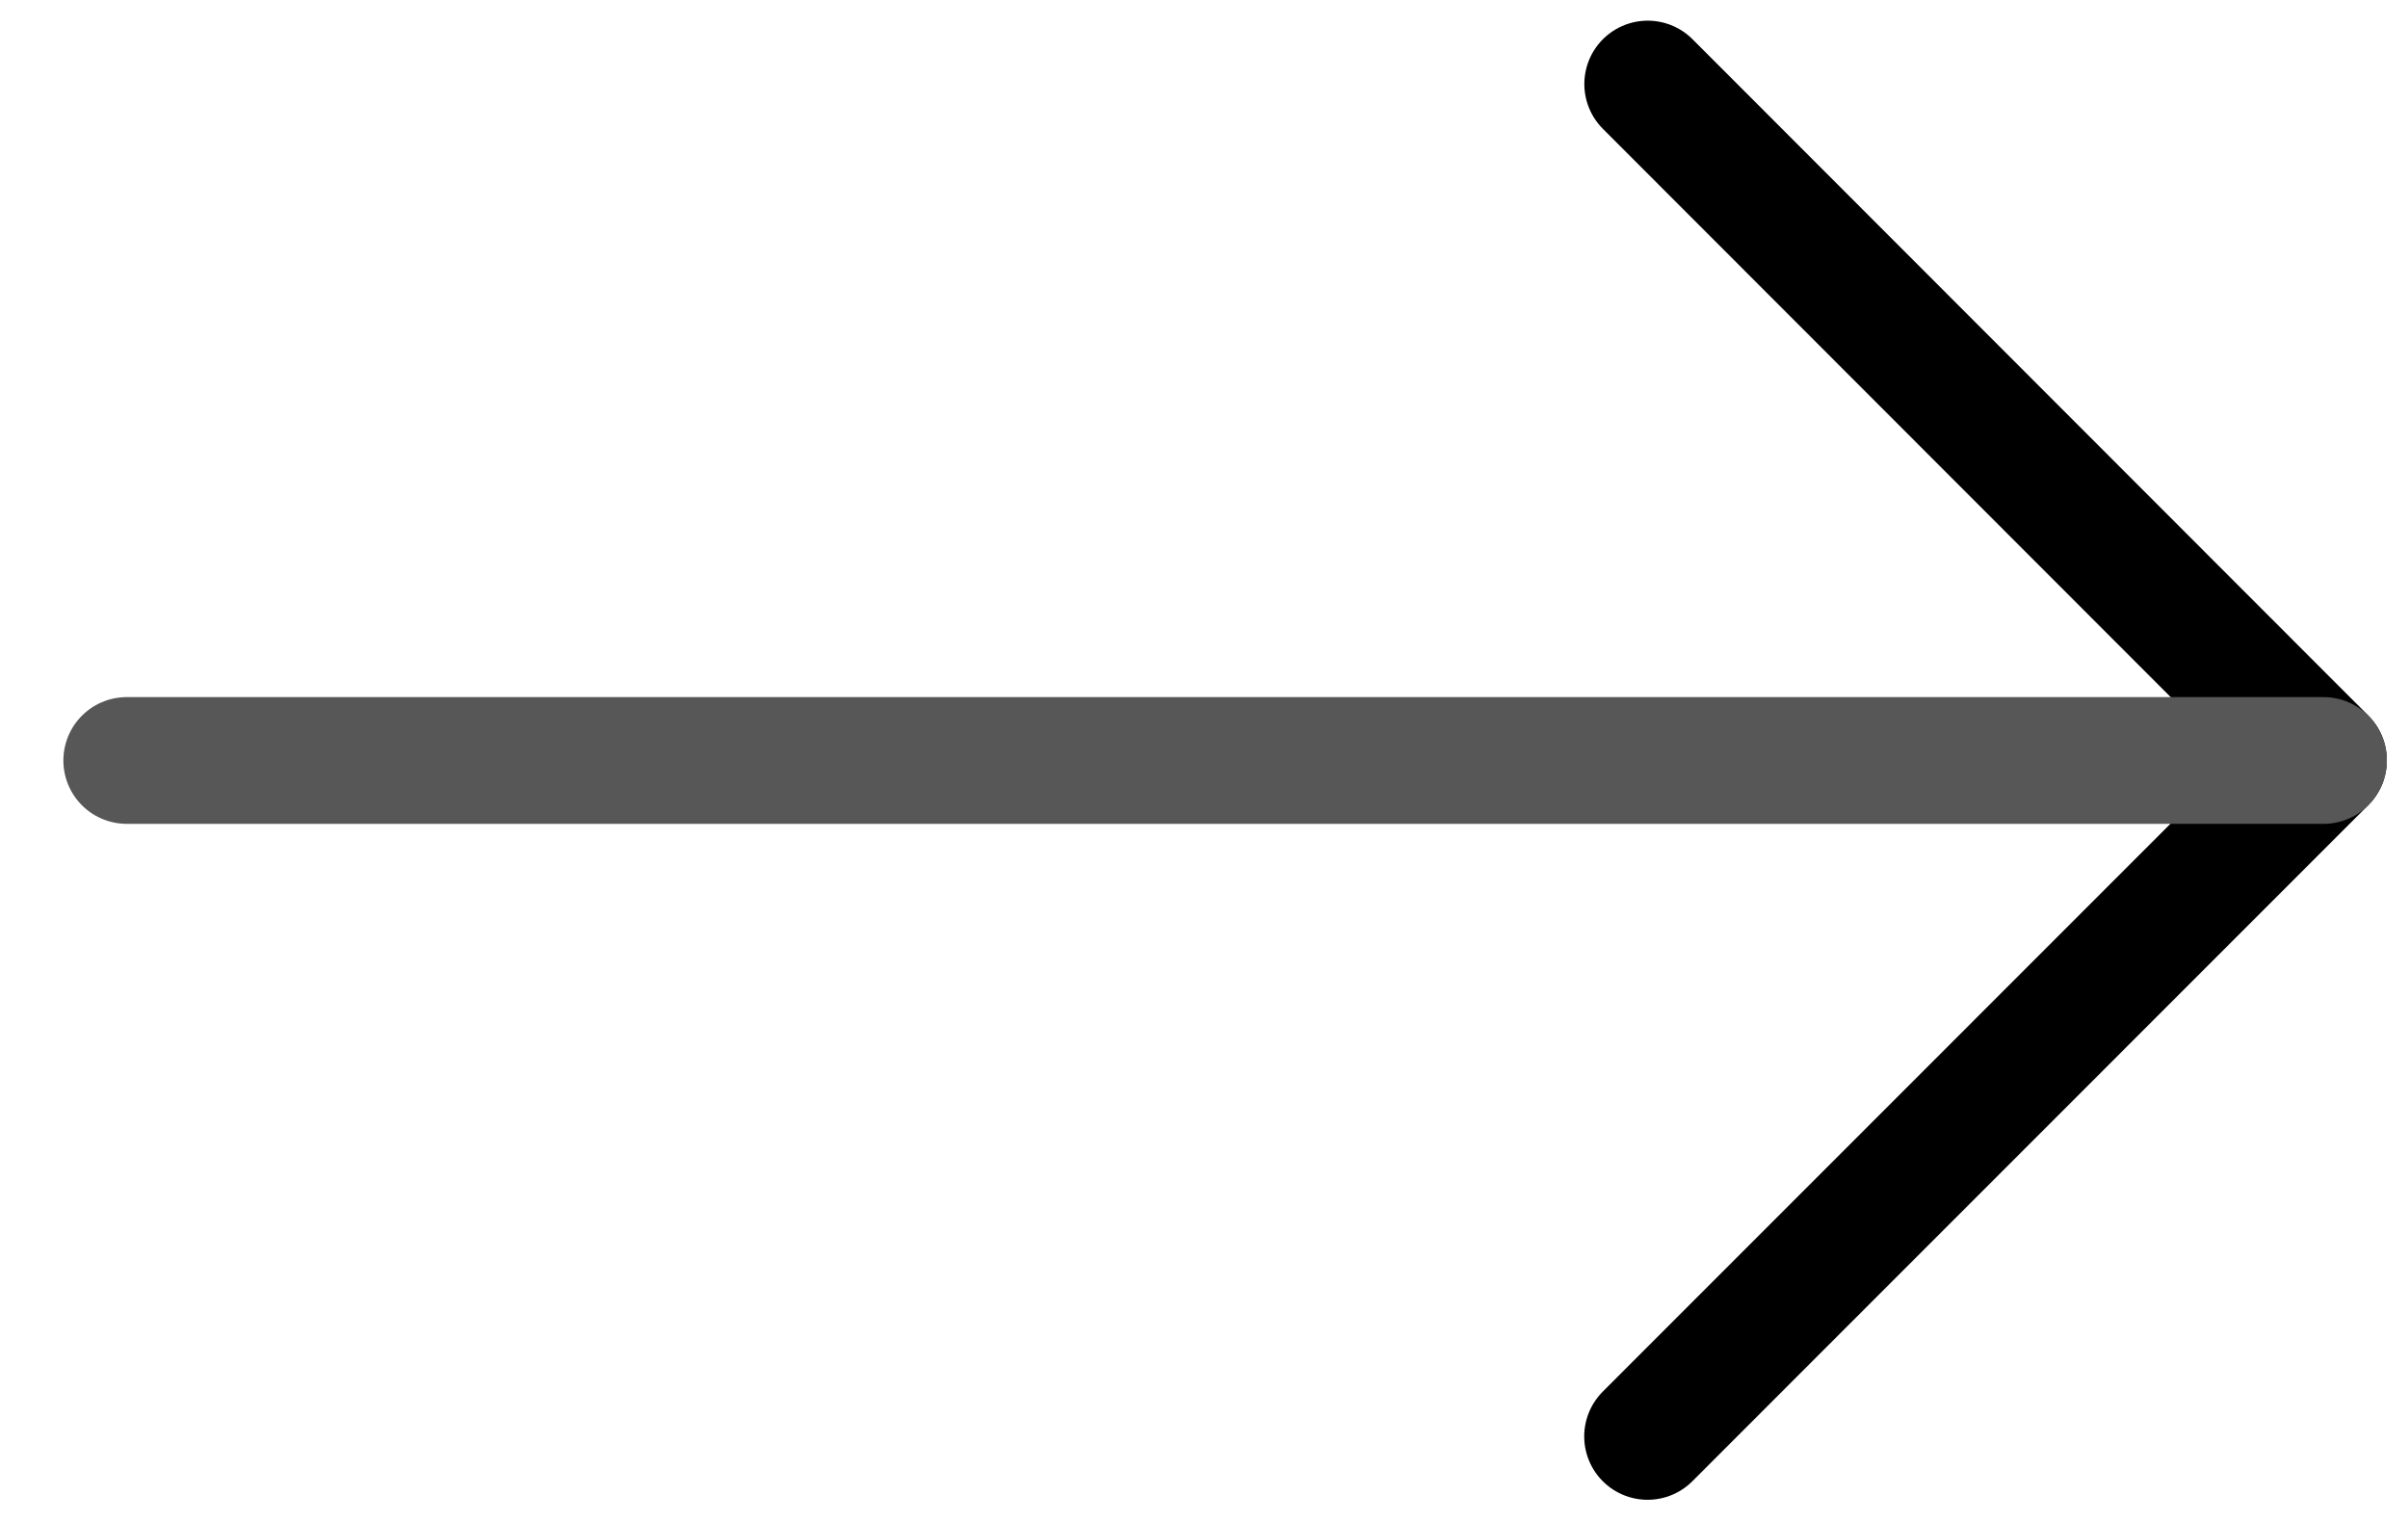 <svg width="19" height="12" viewBox="0 0 19 12" fill="none" xmlns="http://www.w3.org/2000/svg">
<path d="M13.001 0.663L18.333 5.999L13 11.333" stroke="black" stroke-linecap="round" stroke-linejoin="round"/>
<path d="M1 6L18.333 6" stroke="#575757" stroke-linecap="round" stroke-linejoin="round"/>
</svg>
